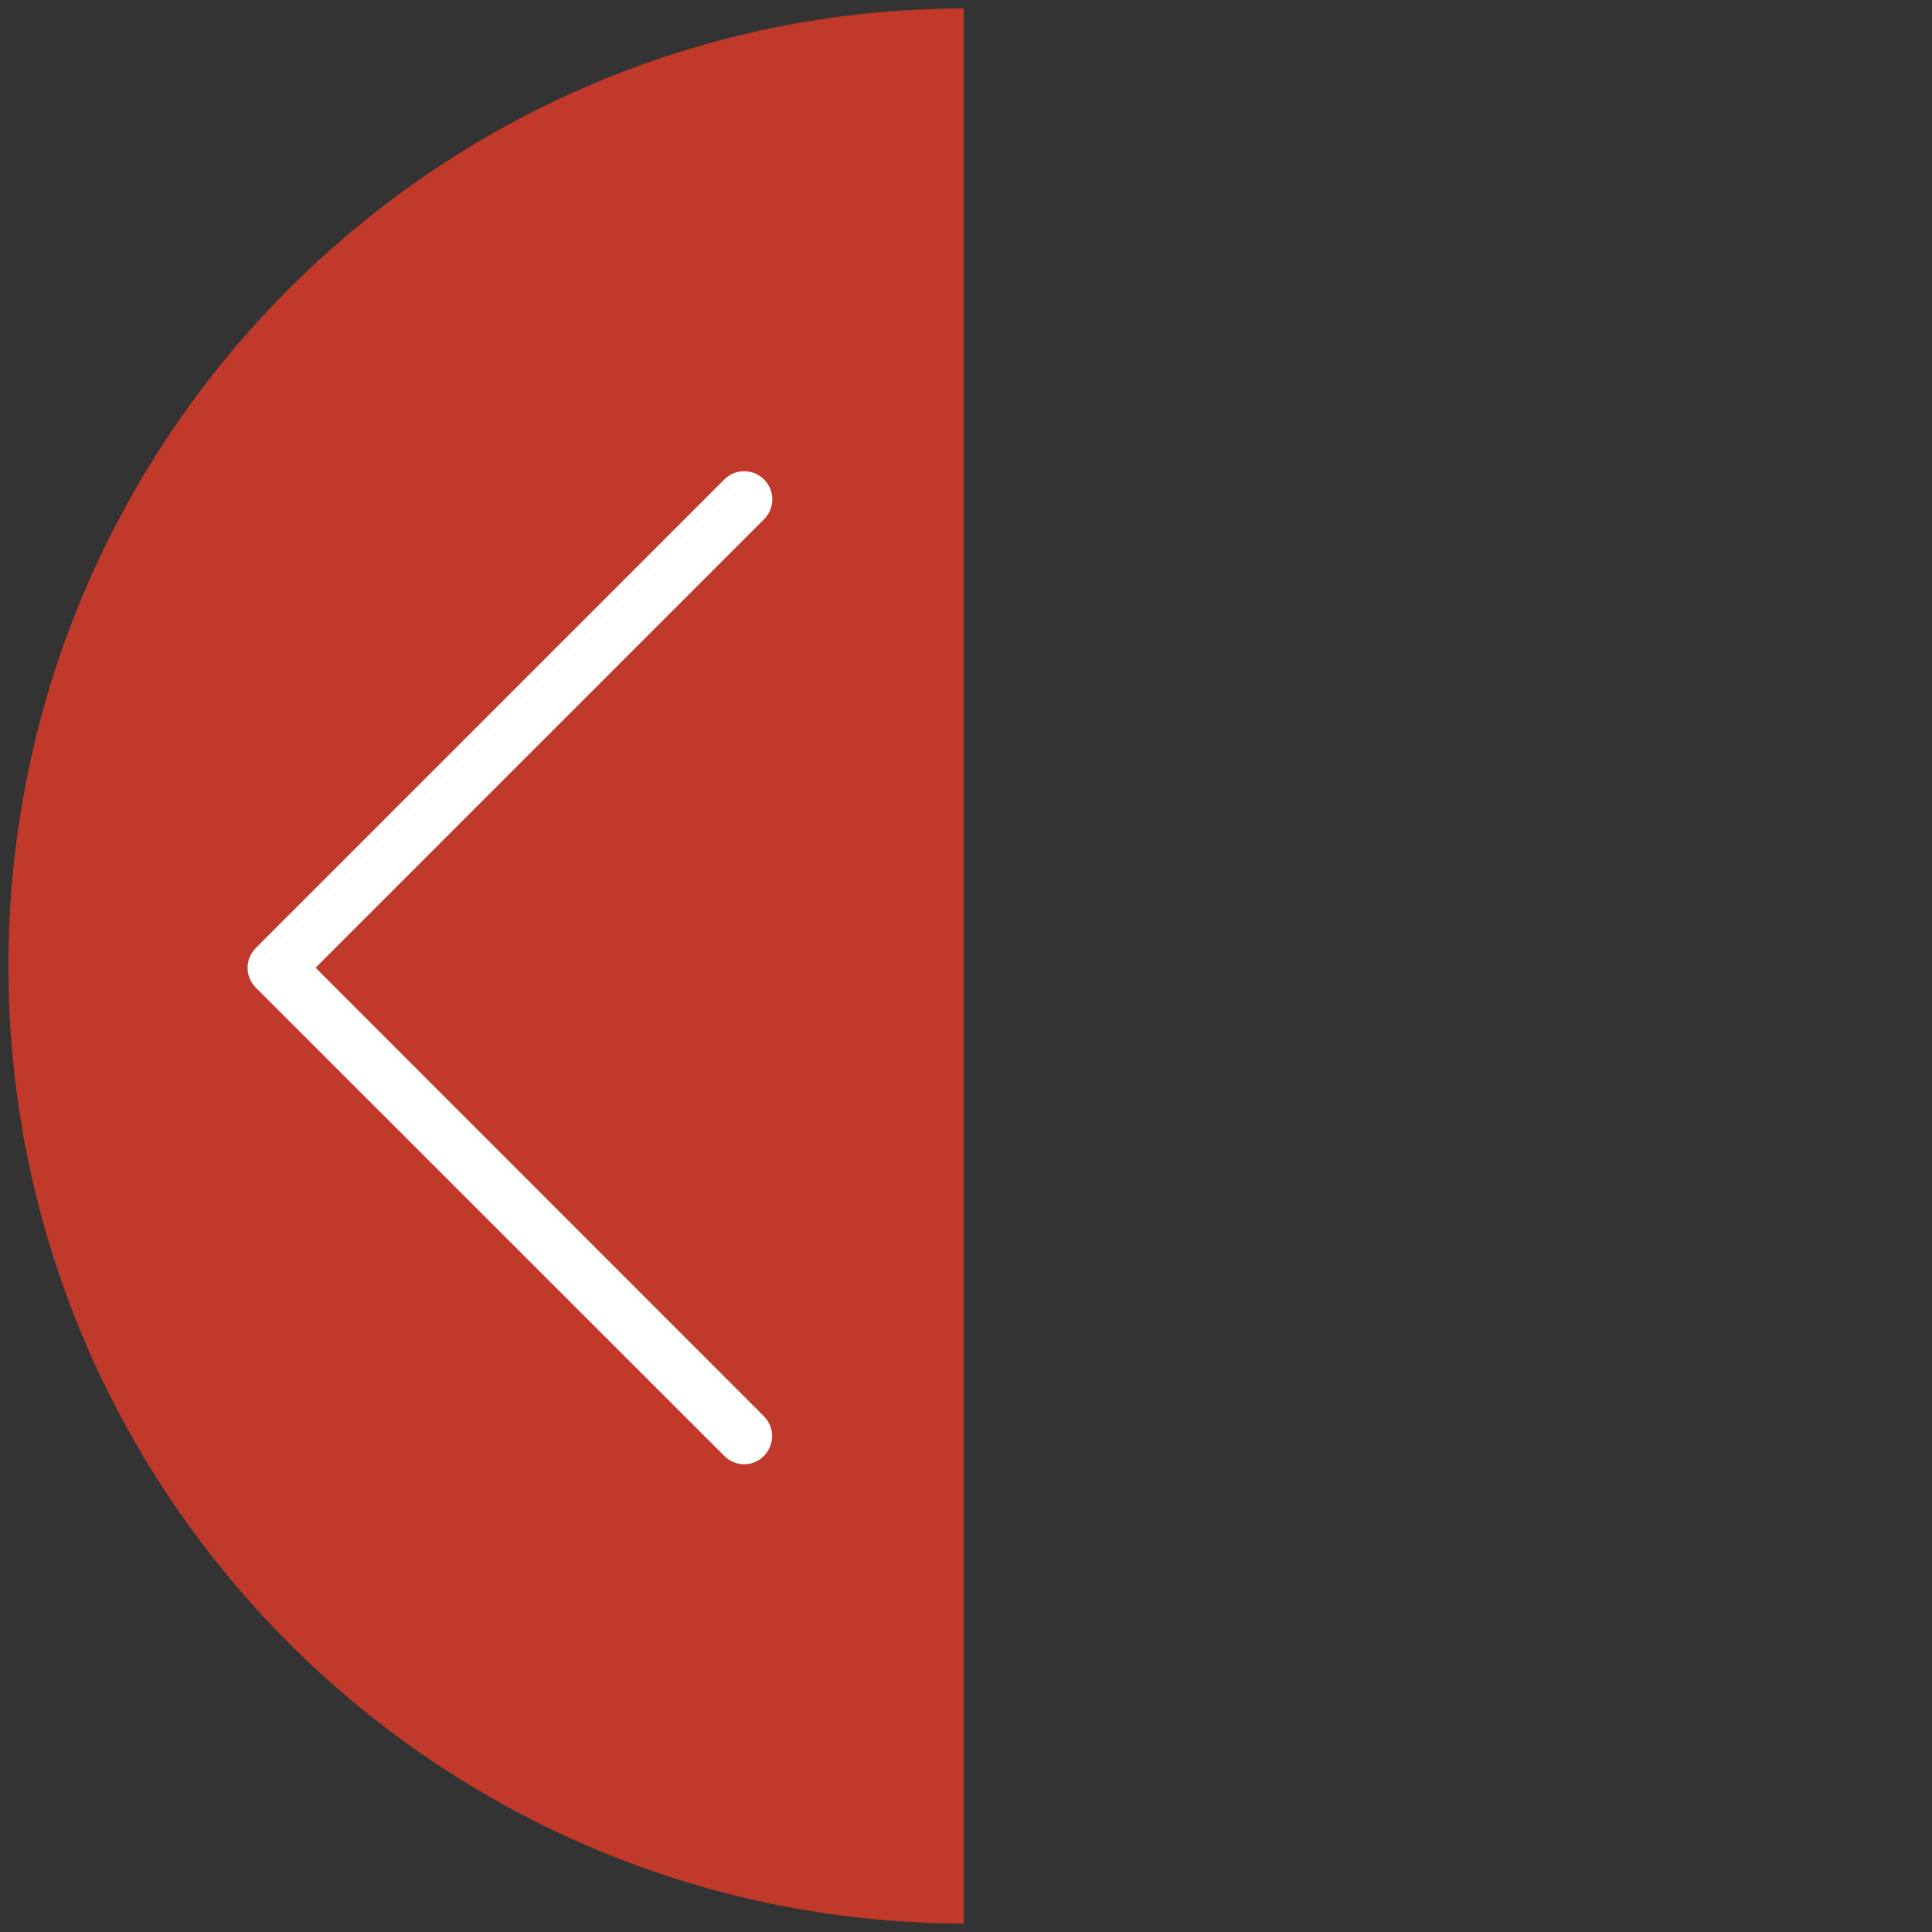 <?xml version="1.0" encoding="utf-8"?>
<svg id="Capa_1" style="enable-background:new 0 0 477.175 477.175;" x="0px" y="0px" viewBox="0 0 477.175 477.175" xmlns="http://www.w3.org/2000/svg">

  <rect x="0" y="0" width="477.175" height="477.175" fill="#333333" stroke="none"/>

  <path d="M 238.049 475.095 C 107.676 474.805 2.078 369.028 2.078 238.587 C 2.078 108.146 107.676 2.369 238.049 2.079 Z" style="fill: rgb(192, 57, 43);"/>
  <g transform="matrix(0.514, 0, 0, 0.514, 3.316, 116.384)">
    <path d="M145.188,238.575l215.5-215.5c5.3-5.3,5.3-13.8,0-19.1s-13.8-5.3-19.1,0l-225.1,225.1c-5.3,5.3-5.3,13.8,0,19.1l225.1,225&#10;&#9;&#9;c2.6,2.6,6.1,4,9.5,4s6.9-1.3,9.5-4c5.3-5.3,5.3-13.8,0-19.1L145.188,238.575z" style="fill: rgb(255, 255, 255);"/>
  </g>
  <path d="M -145.06 180.822" style="fill: none; stroke: black;"/>
</svg>
